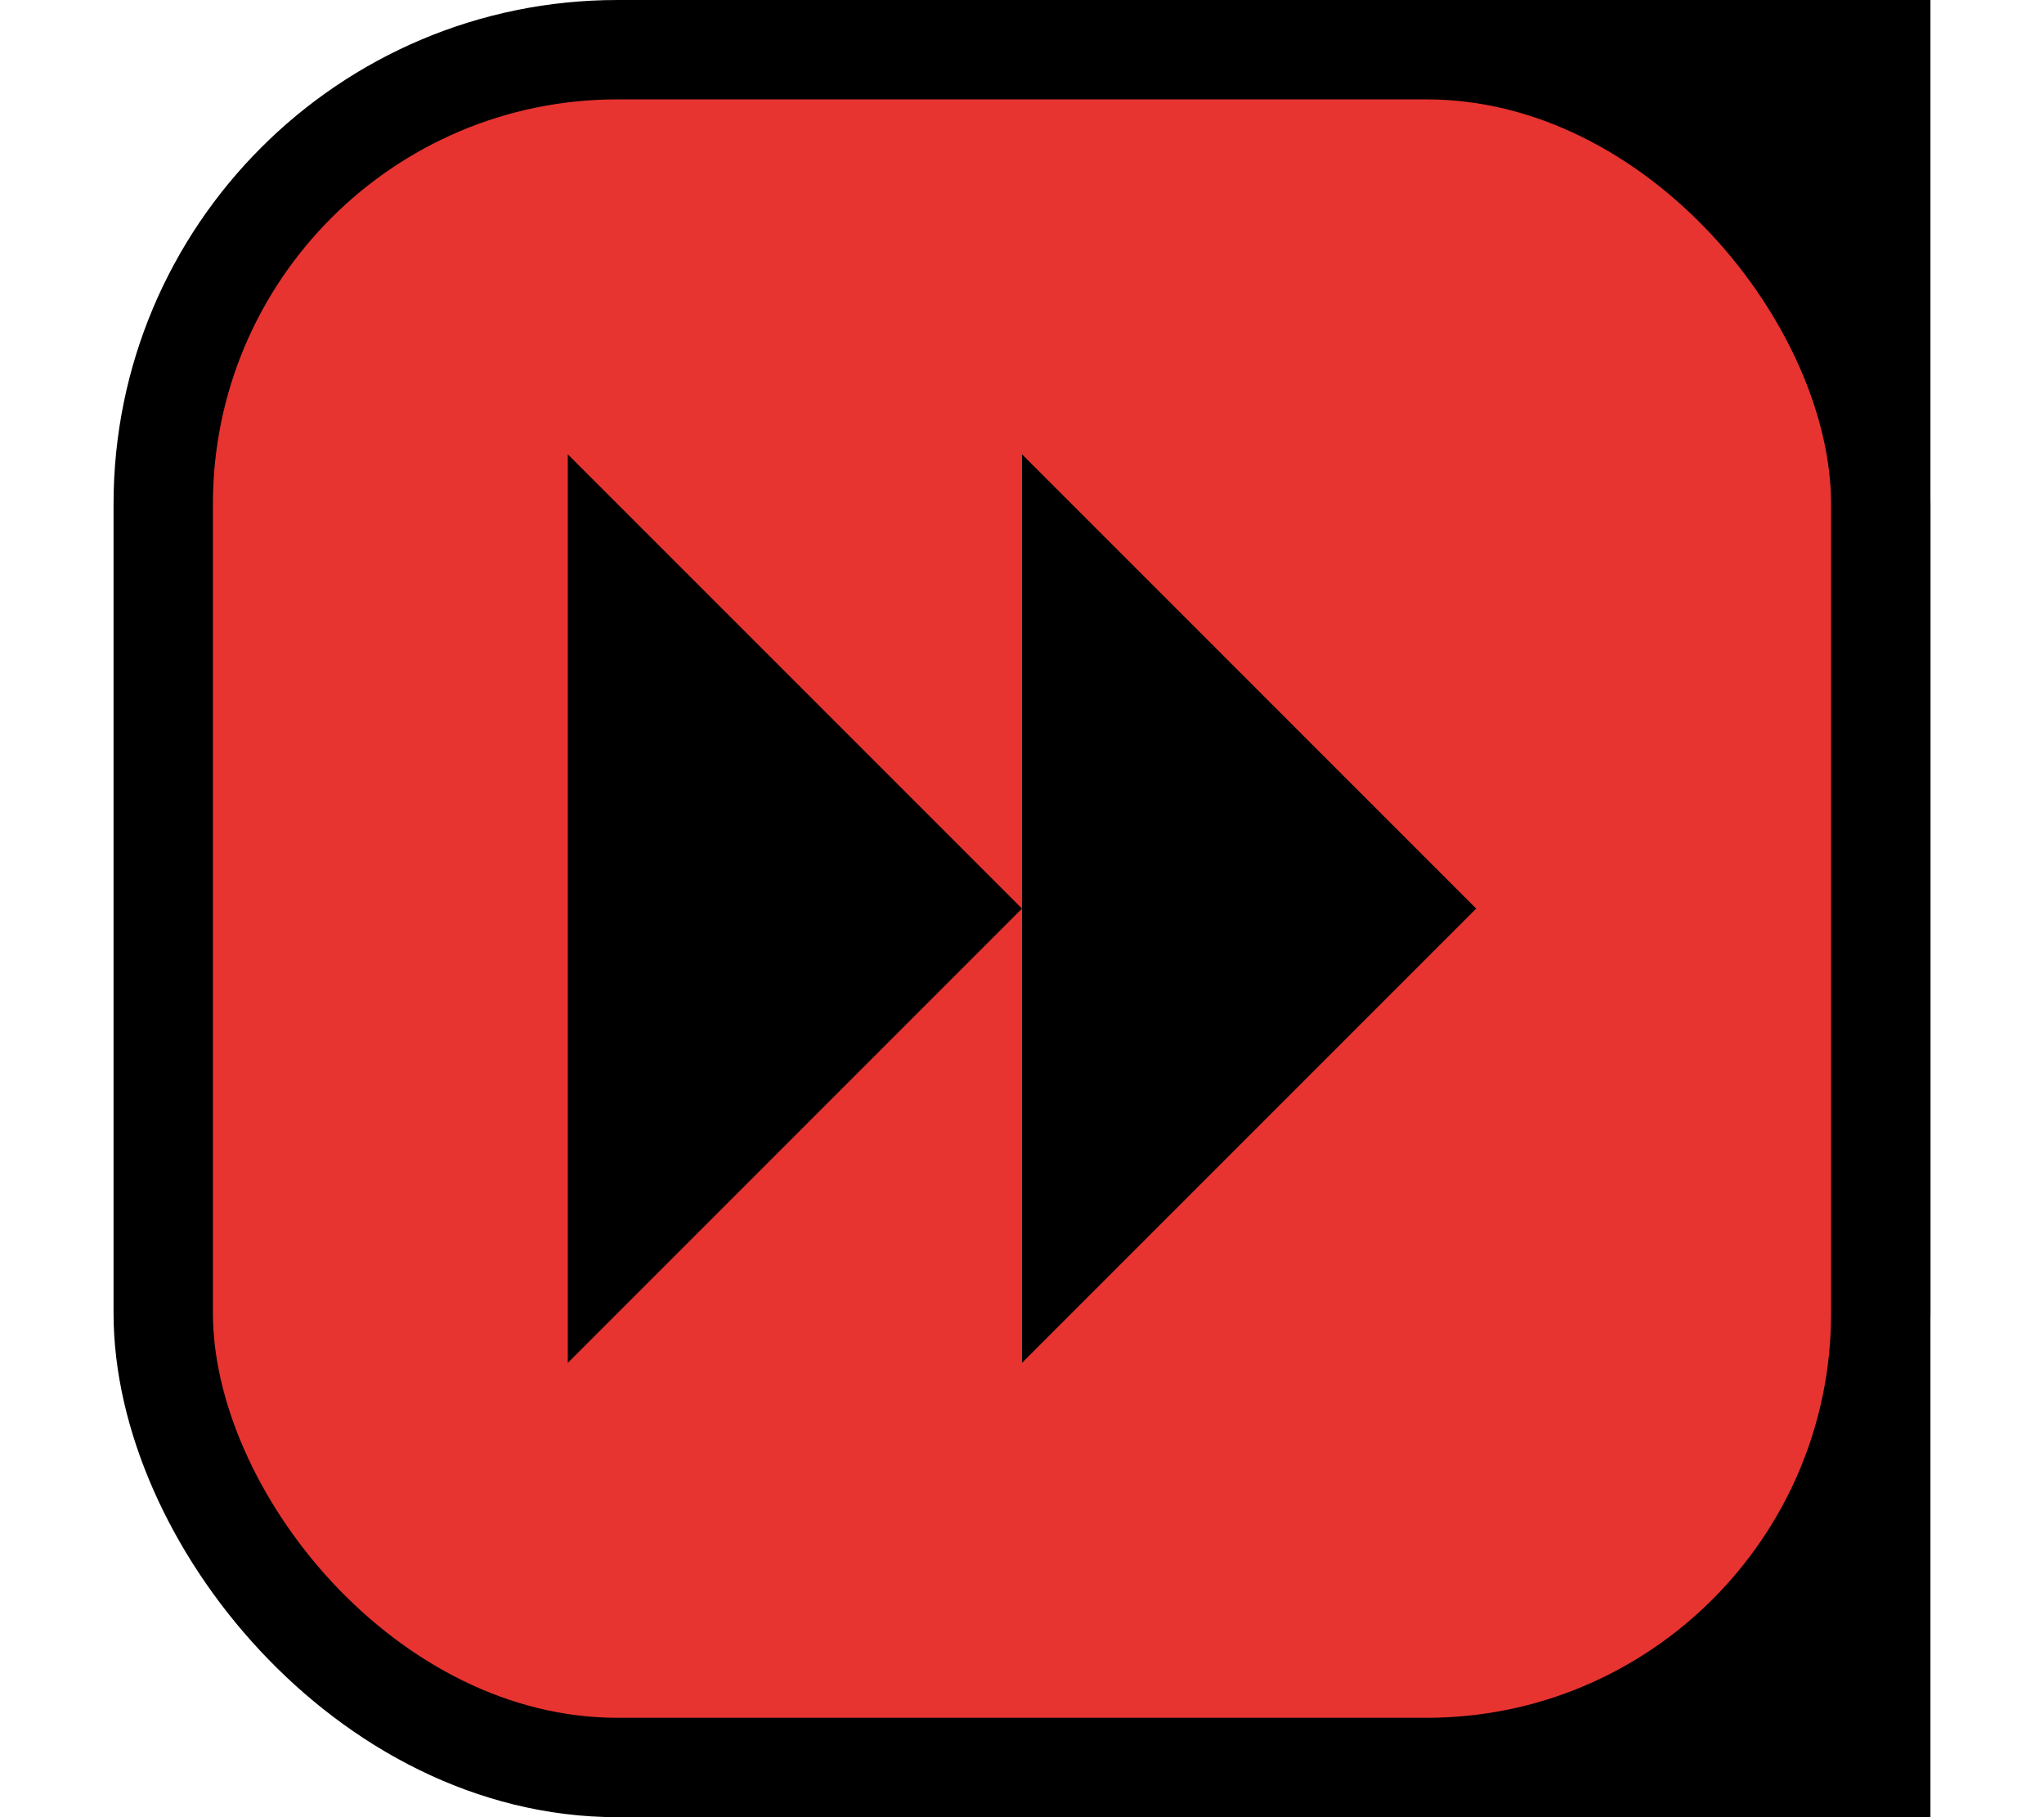 <svg viewBox="-16 0 288 256" width="100%" height="100%"
  xmlns="http://www.w3.org/2000/svg"
  xmlns:xlink="http://www.w3.org/1999/xlink">


<rect x="128" y="0" width="128" height="128"/>
<rect x="128" y="128" width="128" height="128"/>
<rect x="7" y="7" width="242" height="242" rx="64" fill="#E73430" stroke="black" stroke-width="14"/>
<polygon points="64 64 128 128 64 192" fill="black"/>
<polygon points="128 64 192 128 128 192" fill="black"/>

</svg>